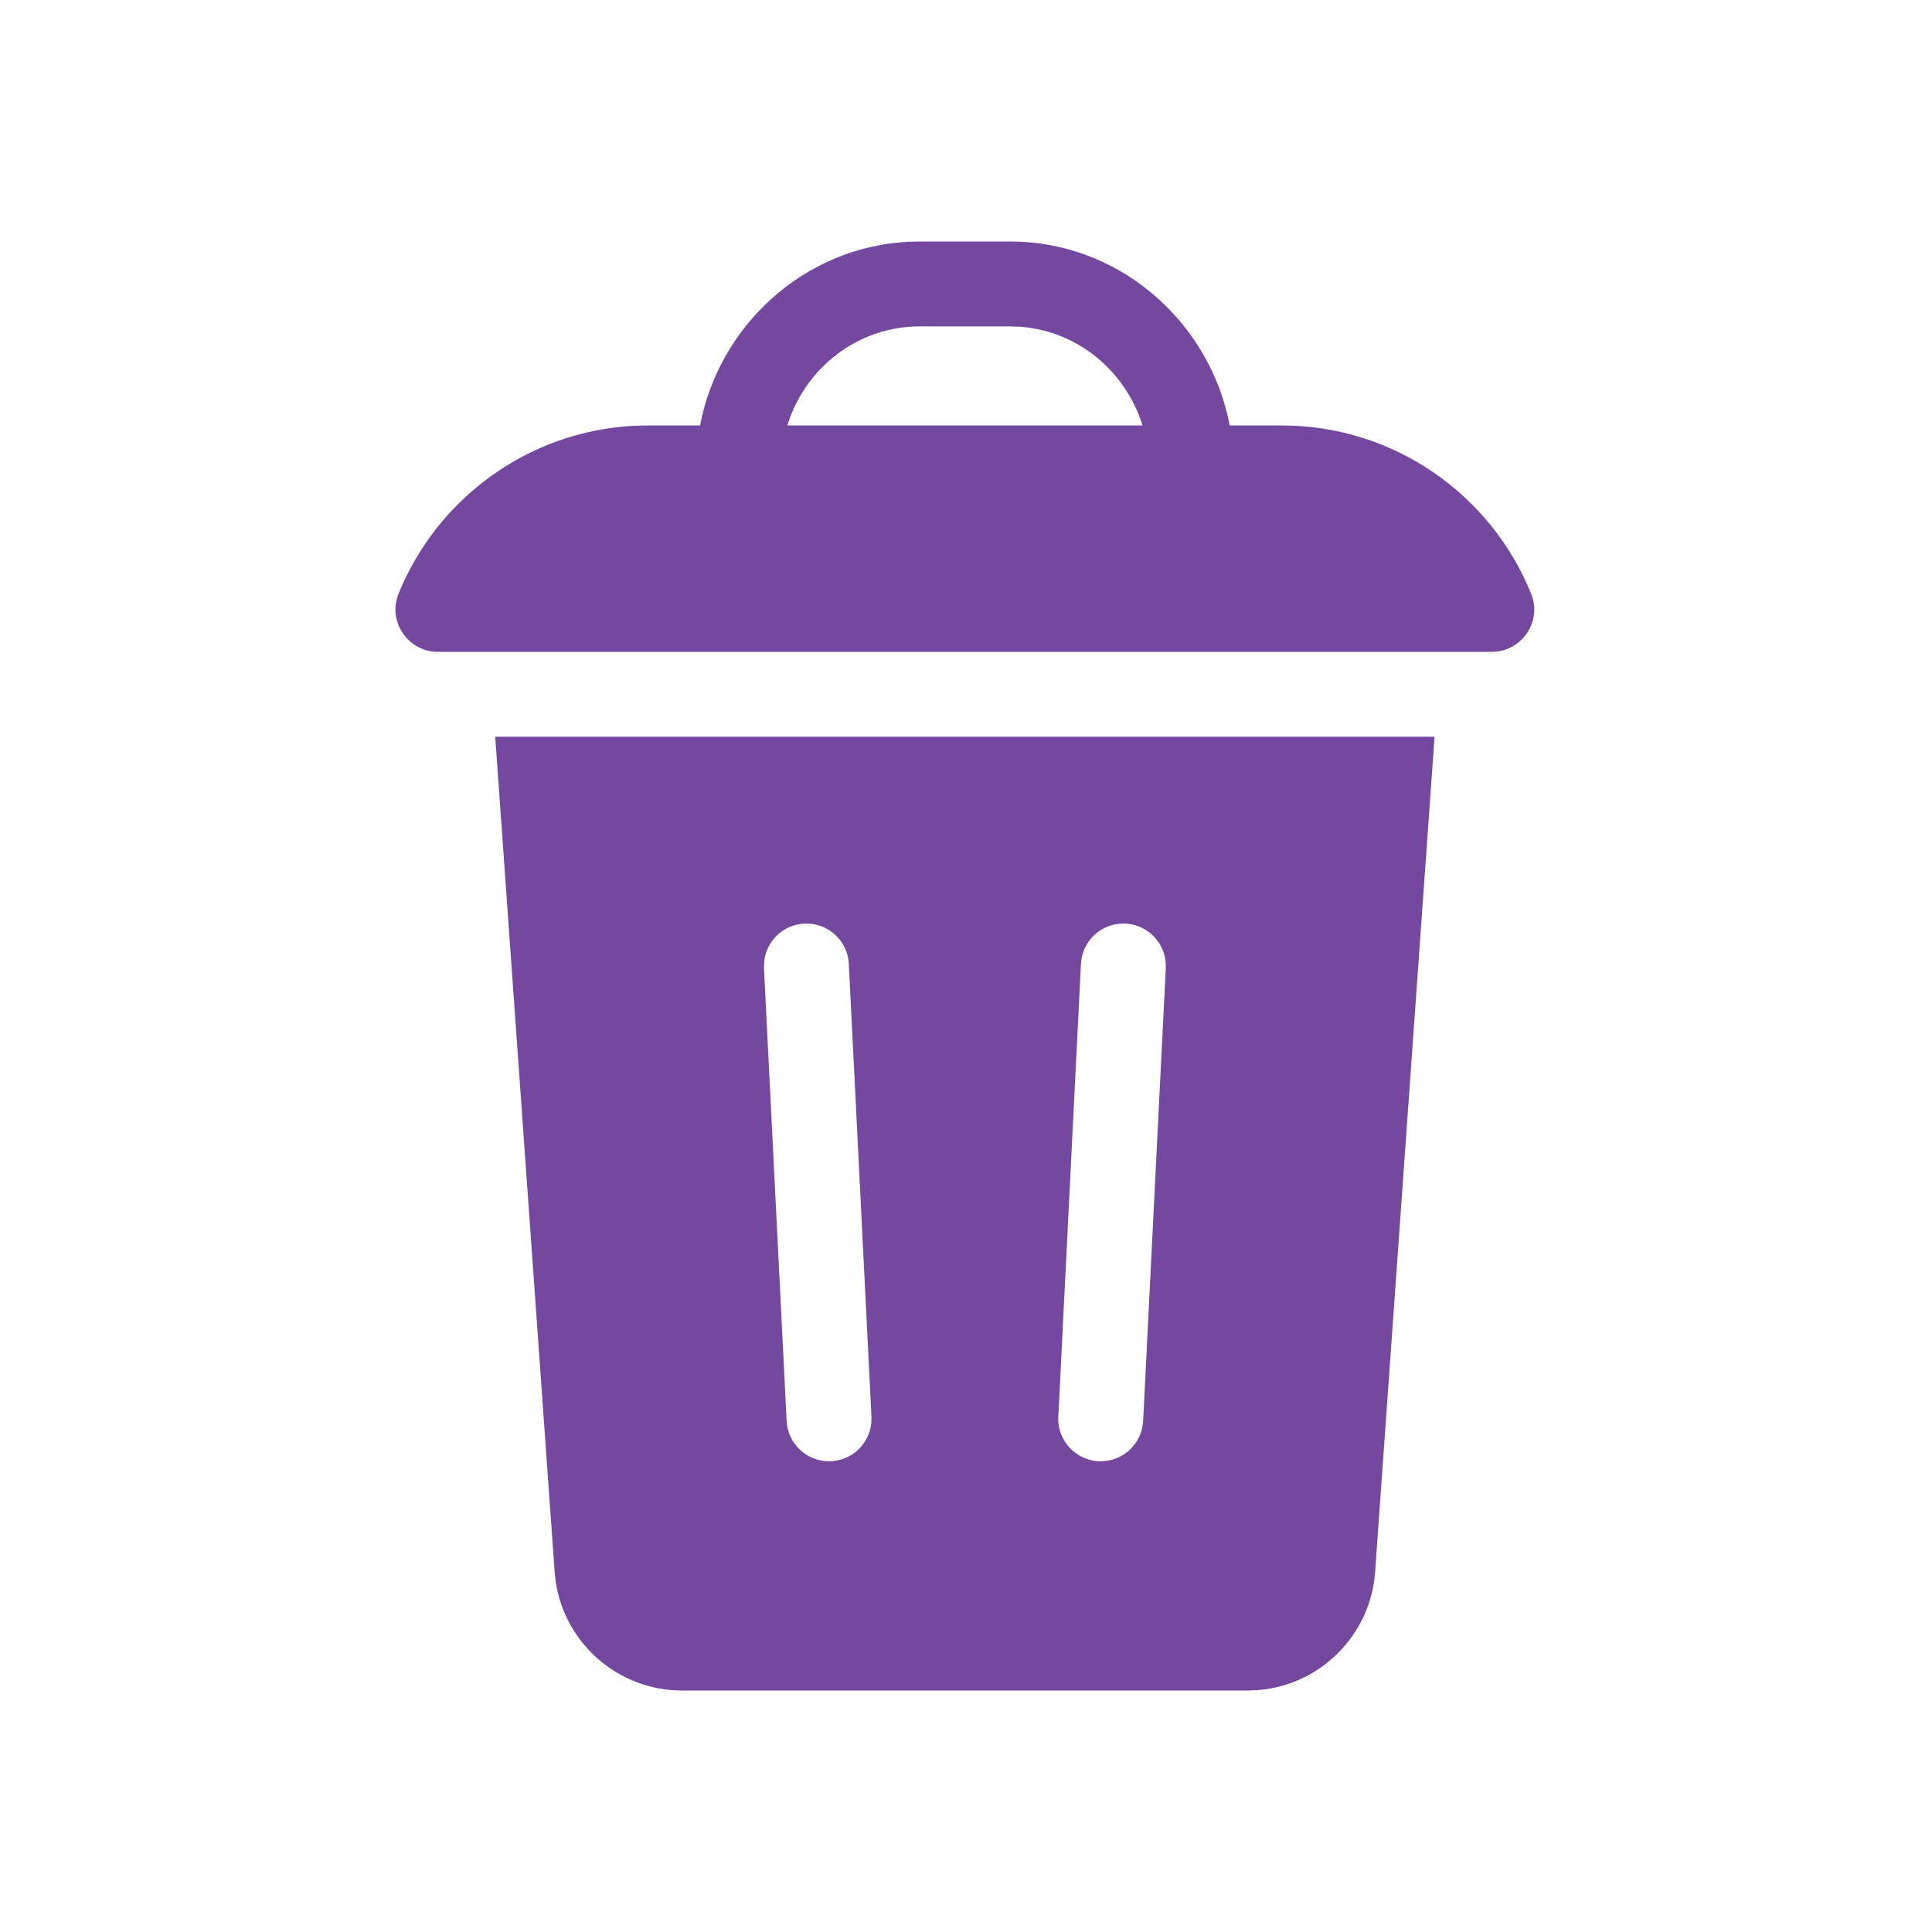 <svg width="32" height="32" viewBox="0 0 32 32" fill="none" xmlns="http://www.w3.org/2000/svg">
<path fill-rule="evenodd" clip-rule="evenodd" d="M16.731 4C18.49 4 19.939 5.252 20.329 6.866L20.368 7.047H21.231C23.099 7.047 24.701 8.202 25.361 9.835C25.535 10.265 25.247 10.73 24.805 10.79L24.707 10.797H7.255C6.759 10.797 6.415 10.295 6.601 9.835C7.235 8.267 8.738 7.14 10.509 7.052L10.731 7.047H11.595C11.905 5.406 13.303 4.097 15.037 4.005L15.231 4H16.731ZM23.761 12.203L22.776 26.04C22.701 27.087 21.859 27.918 20.828 27.994L20.672 28H11.291C10.242 28 9.354 27.219 9.204 26.196L9.187 26.04L8.202 12.203H23.761ZM18.642 15.298C18.287 15.28 17.979 15.529 17.915 15.87L17.904 15.965L17.529 23.465C17.509 23.864 17.827 24.203 18.232 24.203C18.57 24.203 18.858 23.962 18.921 23.635L18.934 23.535L19.309 16.035C19.328 15.647 19.029 15.317 18.642 15.298ZM12.656 15.94C12.685 15.594 12.966 15.316 13.321 15.298L13.417 15.299C13.762 15.329 14.041 15.609 14.059 15.965L14.434 23.465L14.432 23.563C14.4 23.919 14.102 24.203 13.731 24.203C13.359 24.203 13.048 23.911 13.029 23.535L12.654 16.035L12.656 15.94ZM15.231 5.406H16.731L16.911 5.413C17.858 5.488 18.647 6.153 18.923 7.047H13.04L13.098 6.882C13.437 6.018 14.265 5.406 15.231 5.406Z" fill="#7548A0"/>
</svg>
